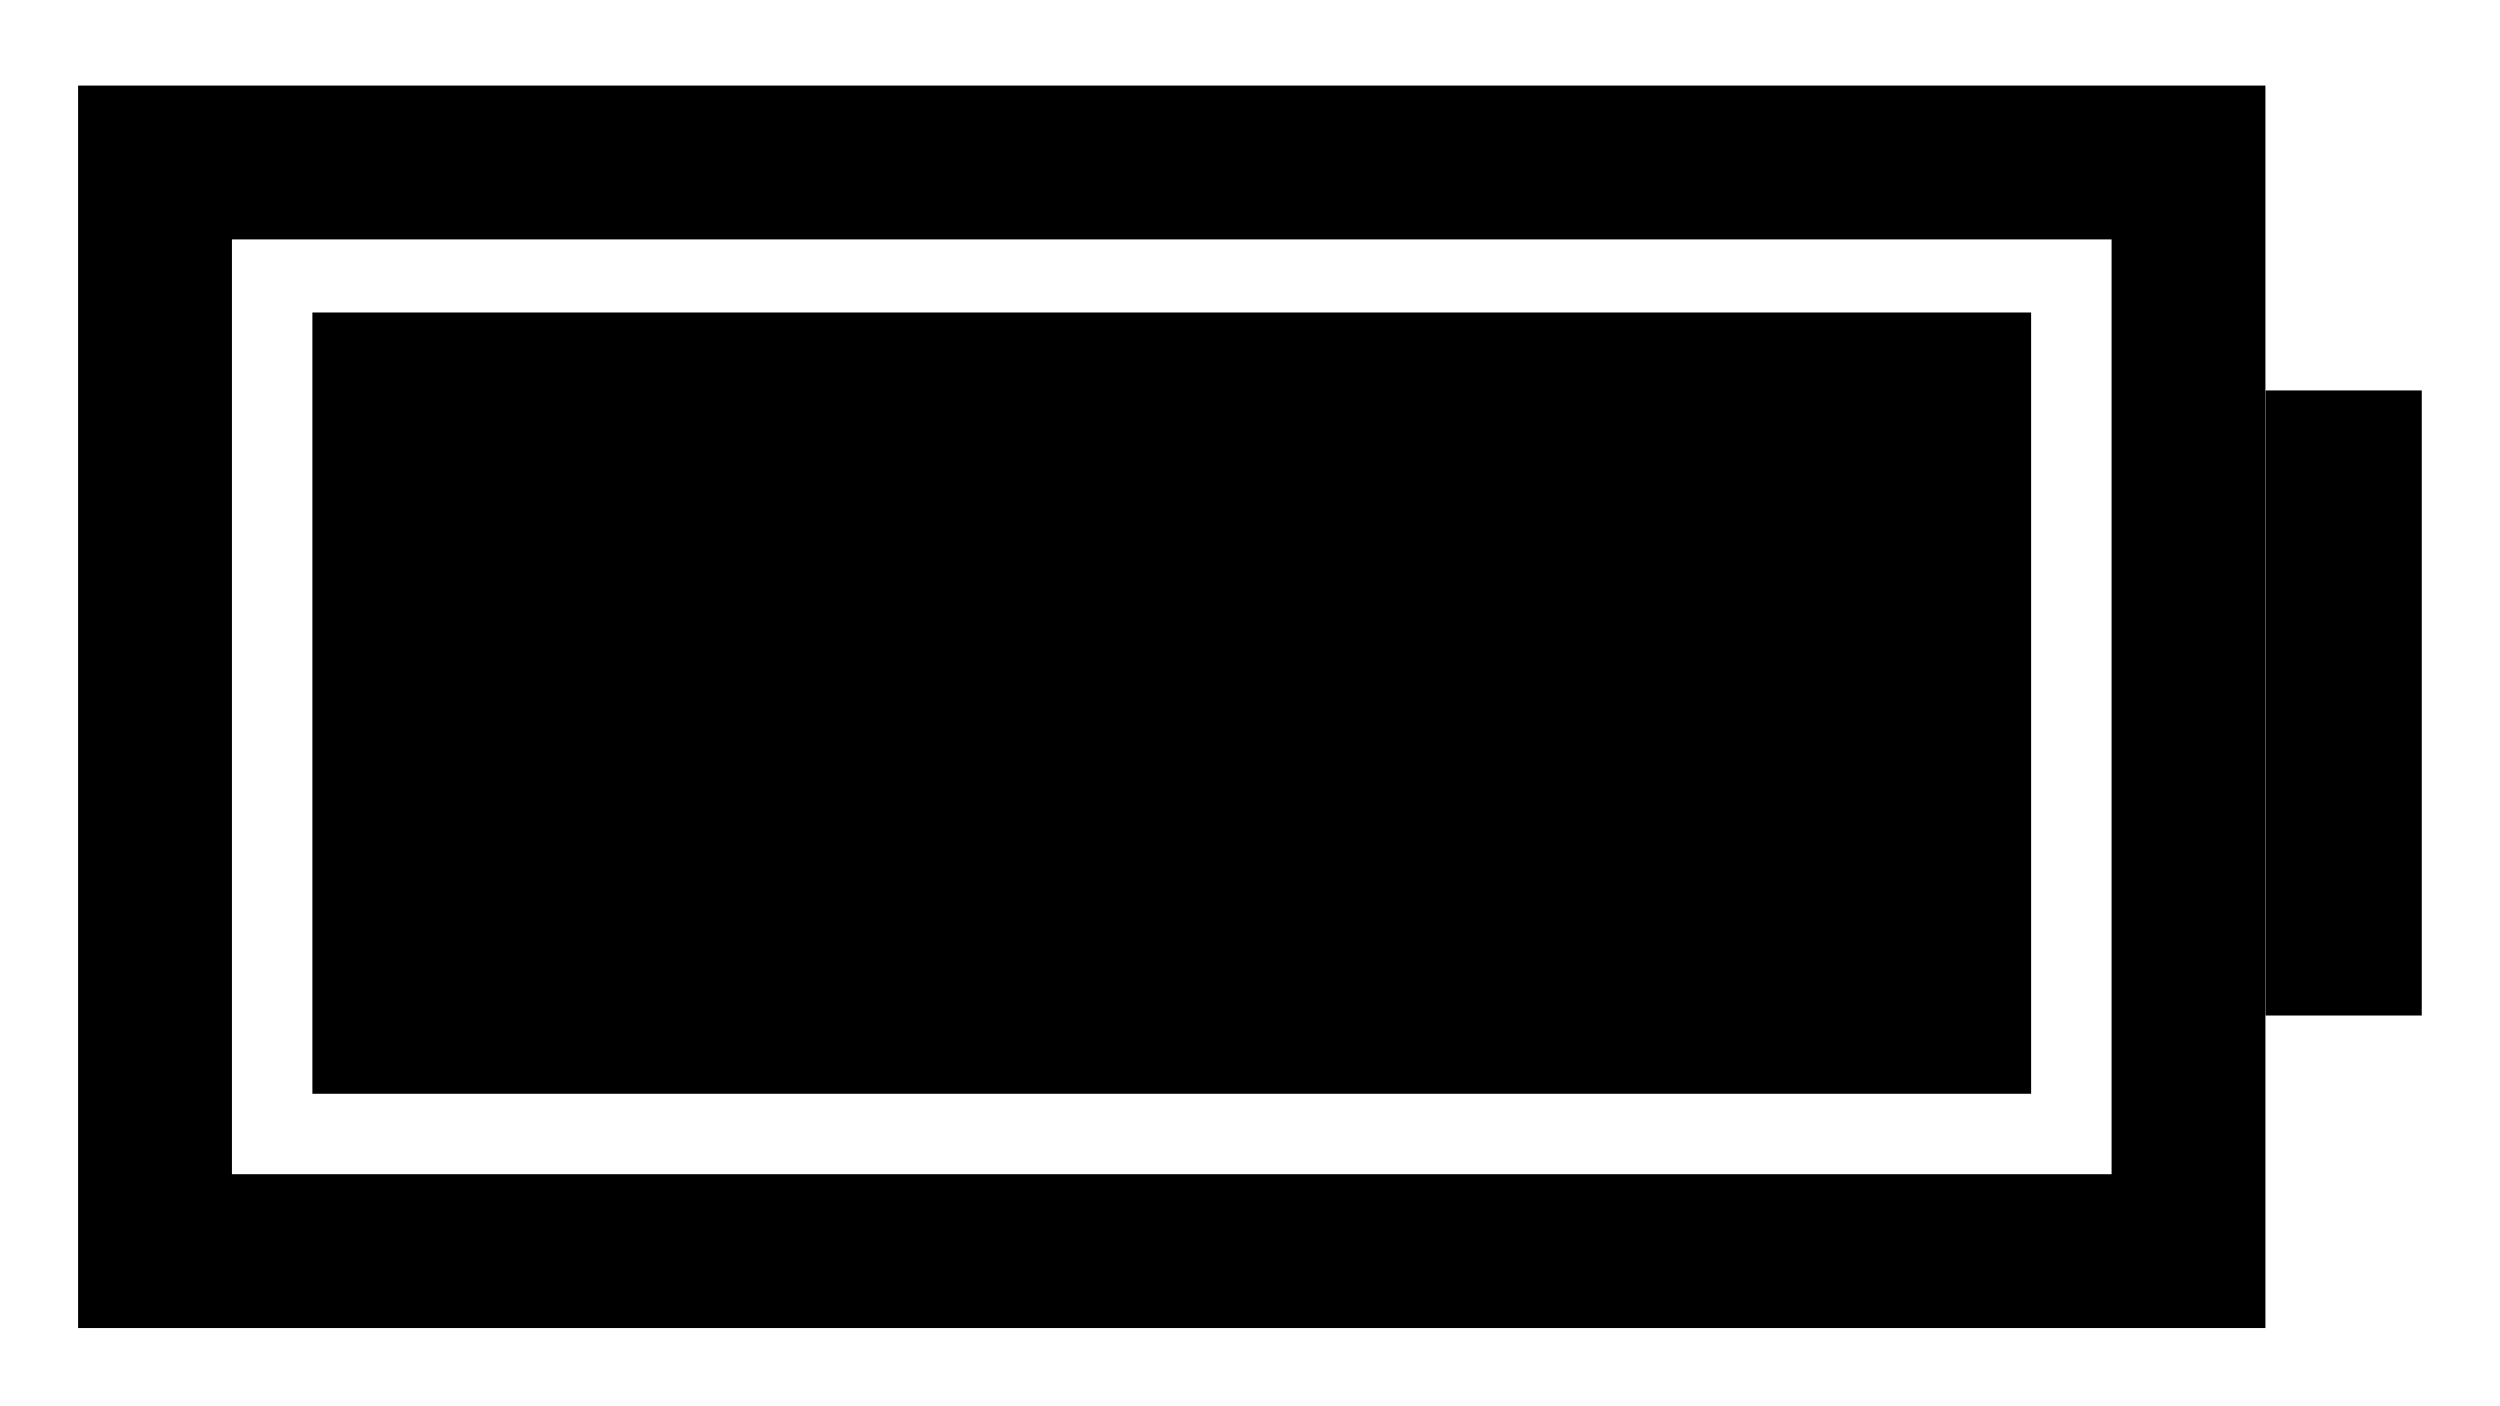 <?xml version="1.0" encoding="UTF-8" standalone="no"?>
<!-- Created with Inkscape (http://www.inkscape.org/) -->

<svg
   xmlns:dc="http://purl.org/dc/elements/1.1/"
   xmlns:cc="http://creativecommons.org/ns#"
   xmlns:rdf="http://www.w3.org/1999/02/22-rdf-syntax-ns#"
   xmlns:svg="http://www.w3.org/2000/svg"
   xmlns="http://www.w3.org/2000/svg"
   xmlns:sodipodi="http://sodipodi.sourceforge.net/DTD/sodipodi-0.dtd"
   xmlns:inkscape="http://www.inkscape.org/namespaces/inkscape"
   width="32"
   height="18"
   viewBox="0 0 8.467 4.762"
   version="1.1"
   id="svg4592"
   inkscape:version="0.92.1 r15371"
   sodipodi:docname="battery.svg"
   inkscape:export-xdpi="96"
   inkscape:export-ydpi="96">
  <defs
     id="defs4586">
    <inkscape:path-effect
       effect="bspline"
       id="path-effect6547"
       is_visible="true"
       weight="33.333"
       steps="2"
       helper_size="0"
       apply_no_weight="true"
       apply_with_weight="true"
       only_selected="false" />
    <inkscape:path-effect
       effect="bspline"
       id="path-effect6547-9"
       is_visible="true"
       weight="33.333"
       steps="2"
       helper_size="0"
       apply_no_weight="true"
       apply_with_weight="true"
       only_selected="false" />
  </defs>
  <sodipodi:namedview
     id="base"
     pagecolor="#ffffff"
     bordercolor="#666666"
     borderopacity="1.0"
     inkscape:pageopacity="0.0"
     inkscape:pageshadow="2"
     inkscape:zoom="22.315789"
     inkscape:cx="16.242321"
     inkscape:cy="11.006929"
     inkscape:document-units="px"
     inkscape:current-layer="layer1"
     showgrid="true"
     units="px"
     inkscape:window-width="1920"
     inkscape:window-height="1017"
     inkscape:window-x="-8"
     inkscape:window-y="-8"
     inkscape:window-maximized="1"
     inkscape:snap-global="false">
    <inkscape:grid
       type="xygrid"
       id="grid6602" />
  </sodipodi:namedview>
  <g
     inkscape:label="Layer 1"
     inkscape:groupmode="layer"
     id="layer1"
     transform="translate(0,-292.238)">
    <rect
       style="opacity:1;fill:#000000;fill-opacity:1;stroke:none;stroke-width:0.222;stroke-miterlimit:4;stroke-dasharray:none;stroke-opacity:1"
       id="rect6543"
       width="5.821"
       height="2.646"
       x="1.058"
       y="293.296" />
    <rect
       style="opacity:1;fill:#000000;fill-opacity:1;stroke:none;stroke-width:0.24;stroke-miterlimit:4;stroke-dasharray:none;stroke-opacity:1"
       id="rect6600"
       width="0.529"
       height="2.117"
       x="-8.202"
       y="293.56"
       transform="scale(-1,1)" />
    <rect
       style="opacity:1;fill:none;fill-opacity:1;stroke:#000000;stroke-width:0.521;stroke-miterlimit:4;stroke-dasharray:none;stroke-opacity:1"
       id="rect6543-6"
       width="6.887"
       height="3.687"
       x="0.525"
       y="292.788" />
  </g>
</svg>
